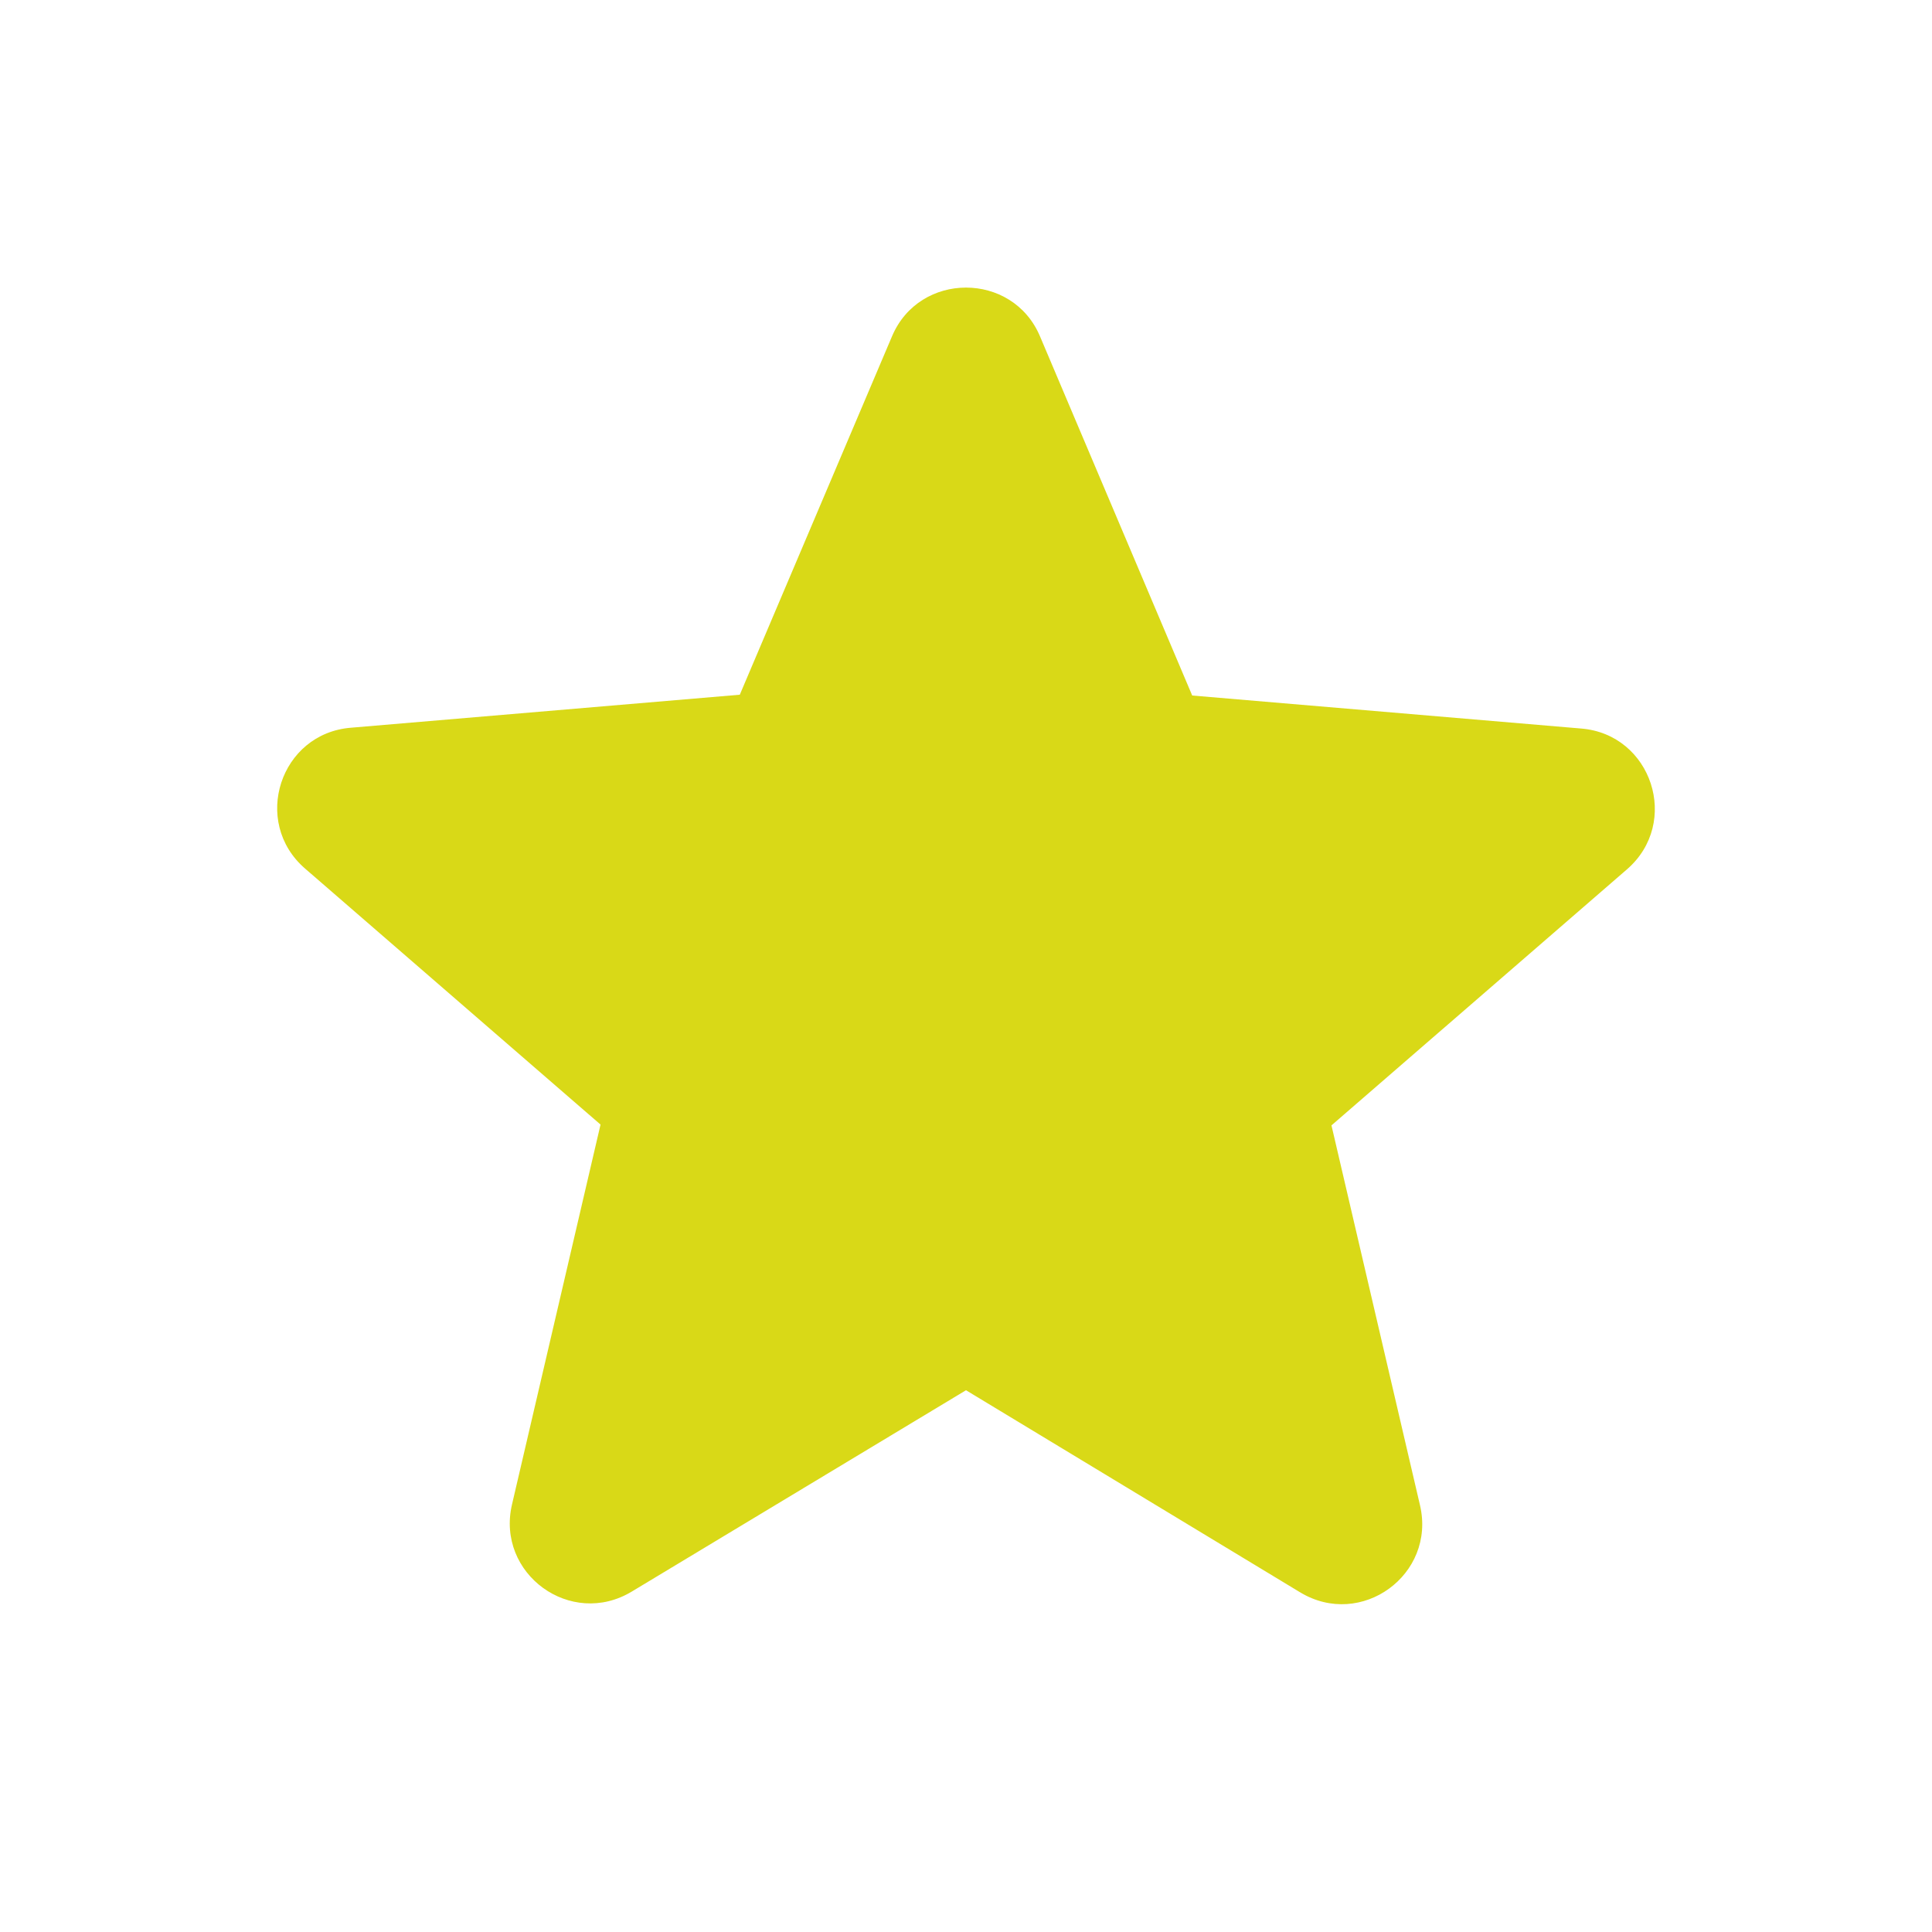 <svg xmlns="http://www.w3.org/2000/svg" style="color: #d9d917" width="24" height="24" class="ipc-icon ipc-icon--star sc-bde20123-4 frBGmx" viewBox="0 0 24 24" fill="currentColor" role="presentation"><path d="M12 17.27l4.15 2.51c.76.46 1.69-.22 1.49-1.08l-1.1-4.72 3.67-3.18c.67-.58.31-1.68-.57-1.75l-4.83-.41-1.89-4.46c-.34-.81-1.5-.81-1.84 0L9.19 8.63l-4.83.41c-.88.07-1.24 1.17-.57 1.75l3.67 3.18-1.1 4.72c-.2.86.73 1.54 1.49 1.08l4.15-2.5z"></path></svg>
